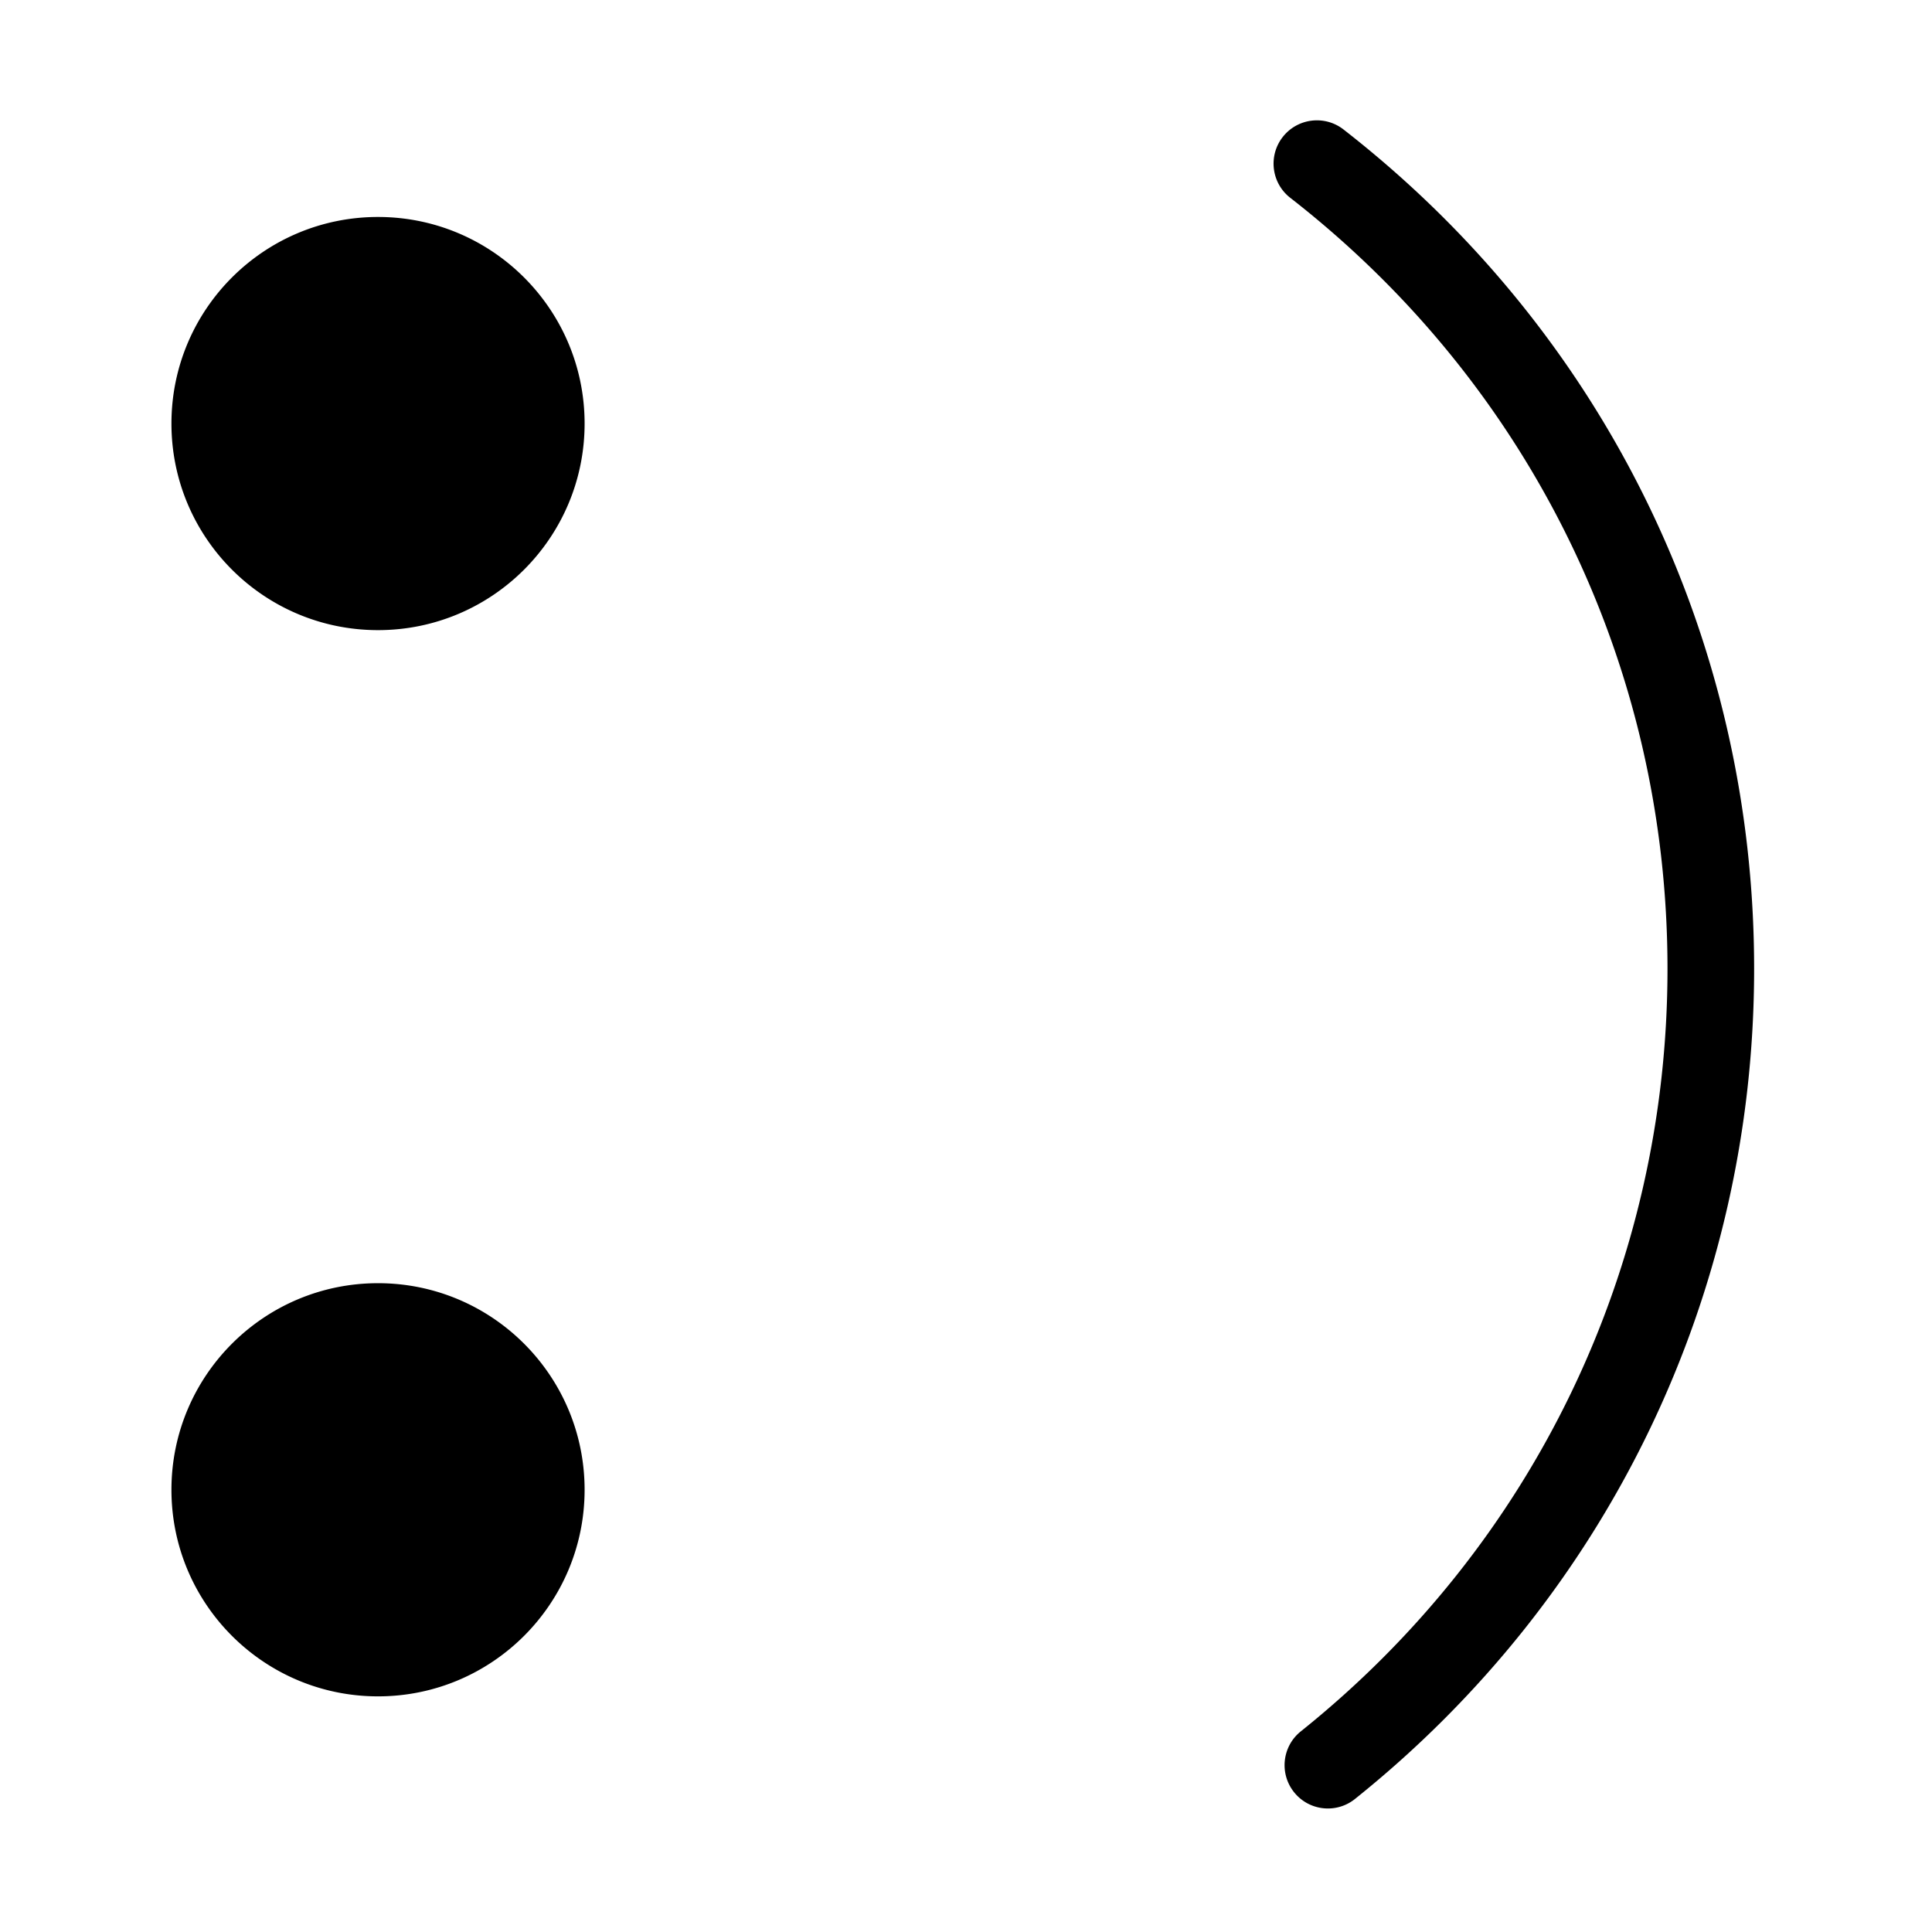 <?xml version="1.0" standalone="no"?><!DOCTYPE svg PUBLIC "-//W3C//DTD SVG 1.1//EN" "http://www.w3.org/Graphics/SVG/1.1/DTD/svg11.dtd"><svg t="1554187794499" class="icon" style="" viewBox="0 0 1024 1024" version="1.1" xmlns="http://www.w3.org/2000/svg" p-id="2048" xmlns:xlink="http://www.w3.org/1999/xlink" width="32" height="32"><defs><style type="text/css"></style></defs><path d="M703.826 958.533c-6.733 0-13.404-2.946-17.936-8.613-7.923-9.896-6.323-24.345 3.576-32.268 123.506-98.861 194.34-246.185 194.34-404.19 0-160.79-72.872-309.721-199.927-408.603-10.007-7.789-11.804-22.213-4.02-32.22 7.793-9.999 22.217-11.8 32.22-4.018 138.314 107.647 217.643 269.781 217.643 444.84 0 172.026-77.111 332.412-211.566 440.034a22.833 22.833 0 0 1-14.33 5.038zM200.36 333.983c60.47 0 109.492-49.021 109.492-109.492s-49.02-109.492-109.492-109.492S90.869 164.02 90.869 224.49 139.89 333.983 200.36 333.983z m0 565.121c60.47 0 109.492-49.021 109.492-109.492S260.832 680.12 200.361 680.12 90.869 729.142 90.869 789.612 139.89 899.104 200.36 899.104z" p-id="2049"></path></svg>